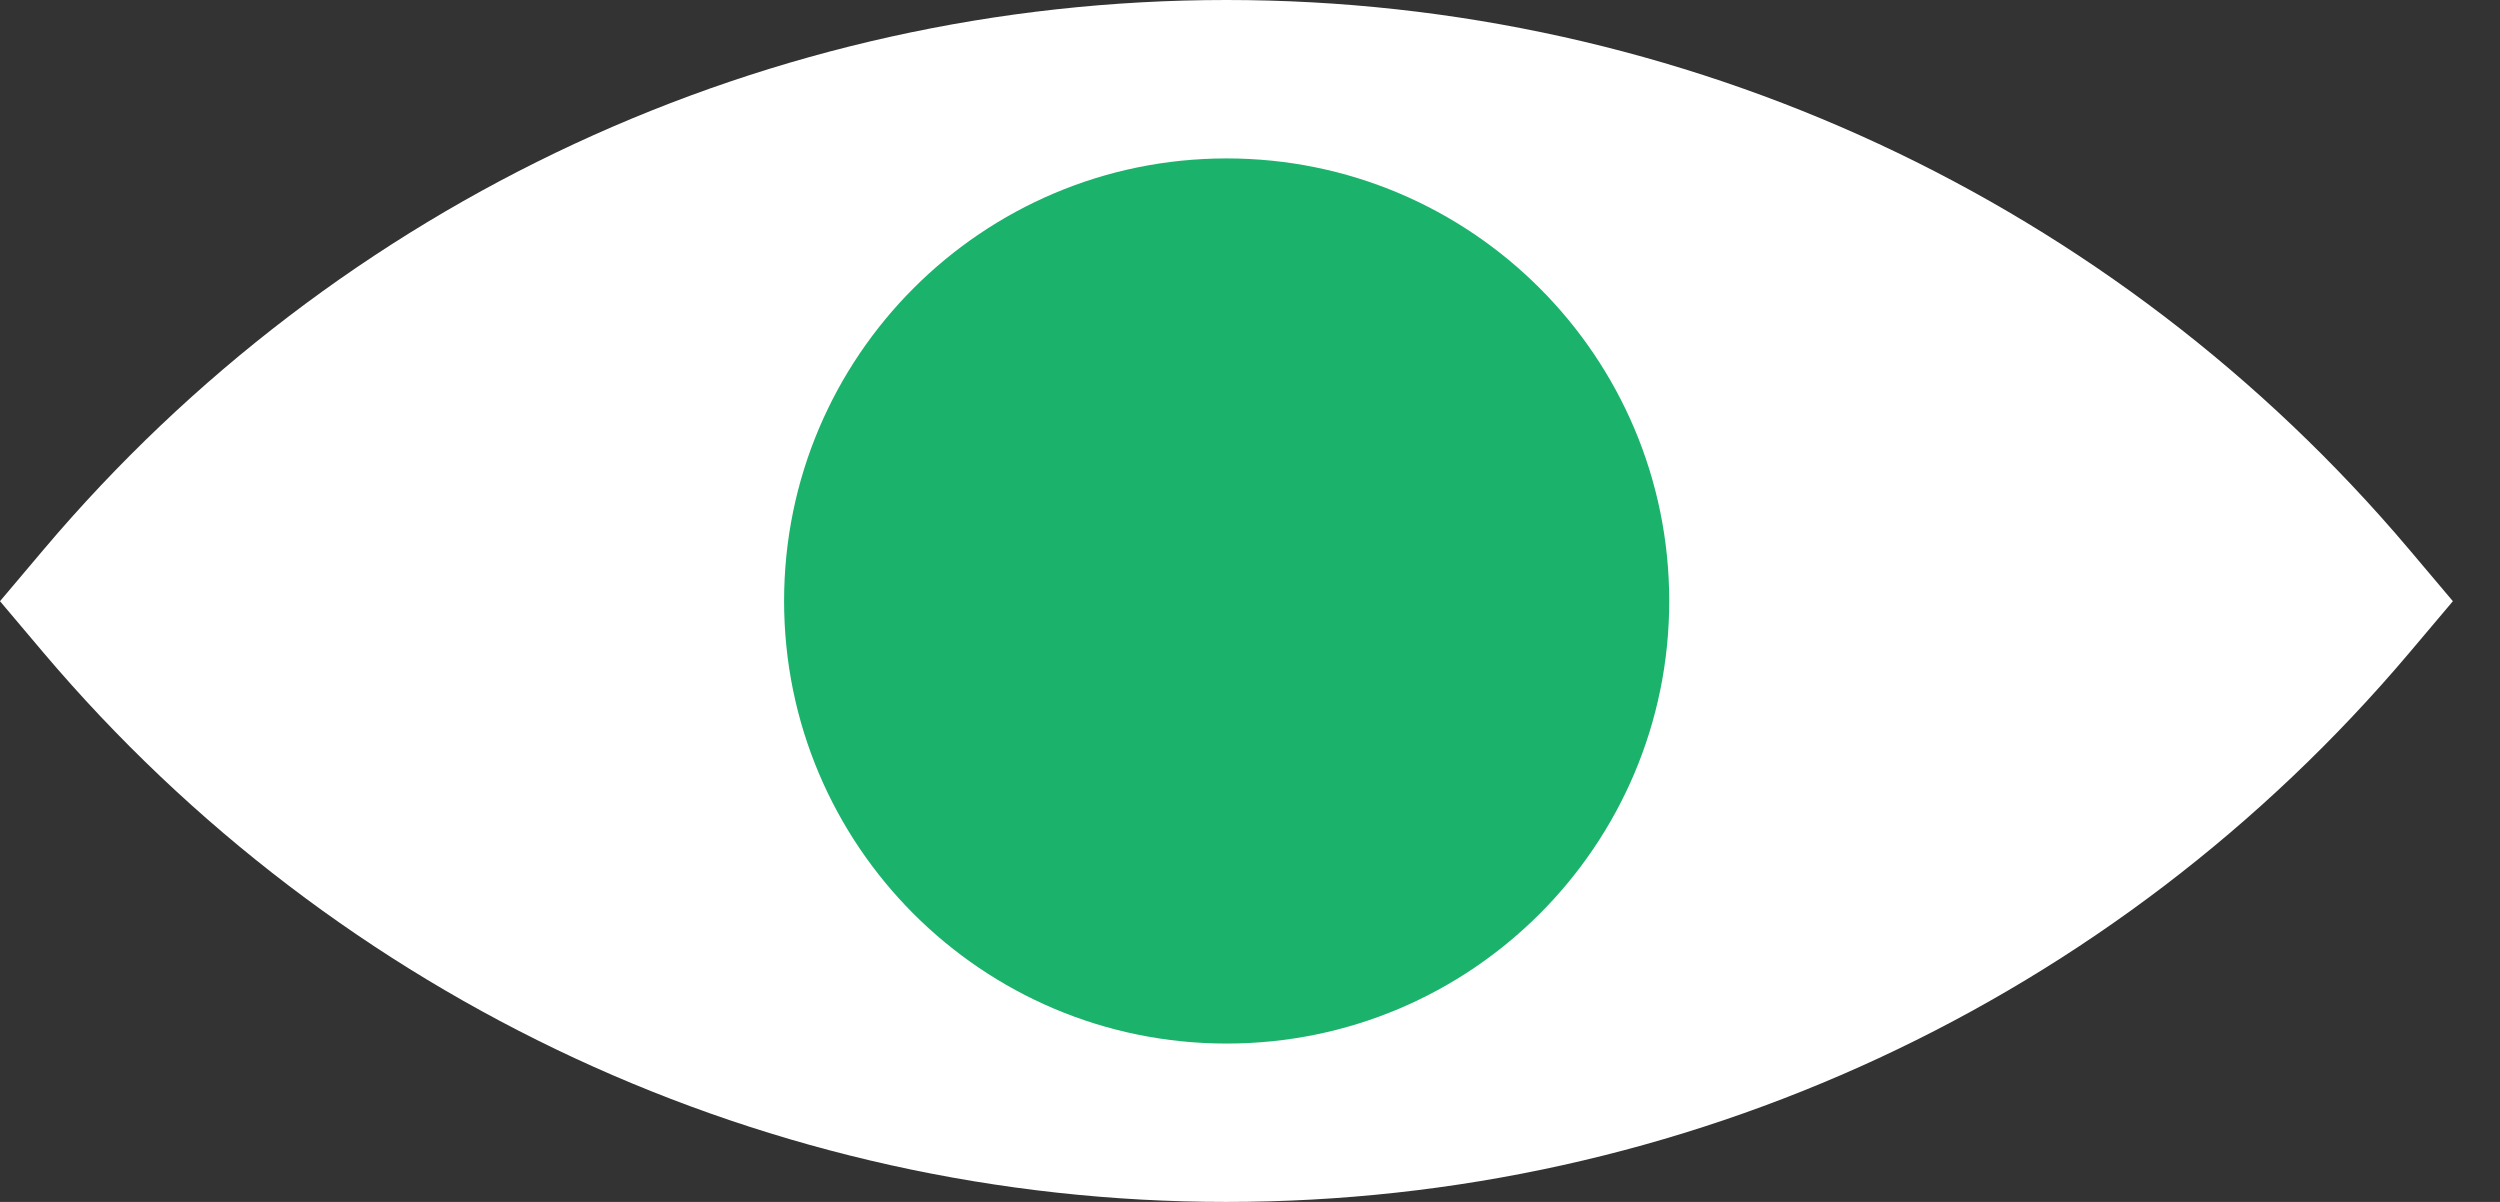 <svg width="52" height="25" viewBox="0 0 52 25" fill="none" xmlns="http://www.w3.org/2000/svg">
<rect x="0" y="0" width="52" height="25" fill="#333333" stroke="none"/>
<path d="M50.113 11.431C43.98 4.17 35.014 0 25.51 0C16.015 0 7.049 4.165 0.907 11.431L0 12.505L0.907 13.579C7.049 20.83 16.015 25 25.51 25C35.014 25 43.98 20.835 50.113 13.579L51.02 12.505L50.113 11.431Z" fill="white"/>
<path d="M34.72 12.501C34.72 17.586 30.596 21.706 25.514 21.706C20.429 21.706 16.309 17.586 16.309 12.501C16.309 7.415 20.433 3.295 25.514 3.295C30.596 3.295 34.72 7.415 34.72 12.501Z" fill="#1BB36C"/>
</svg>
